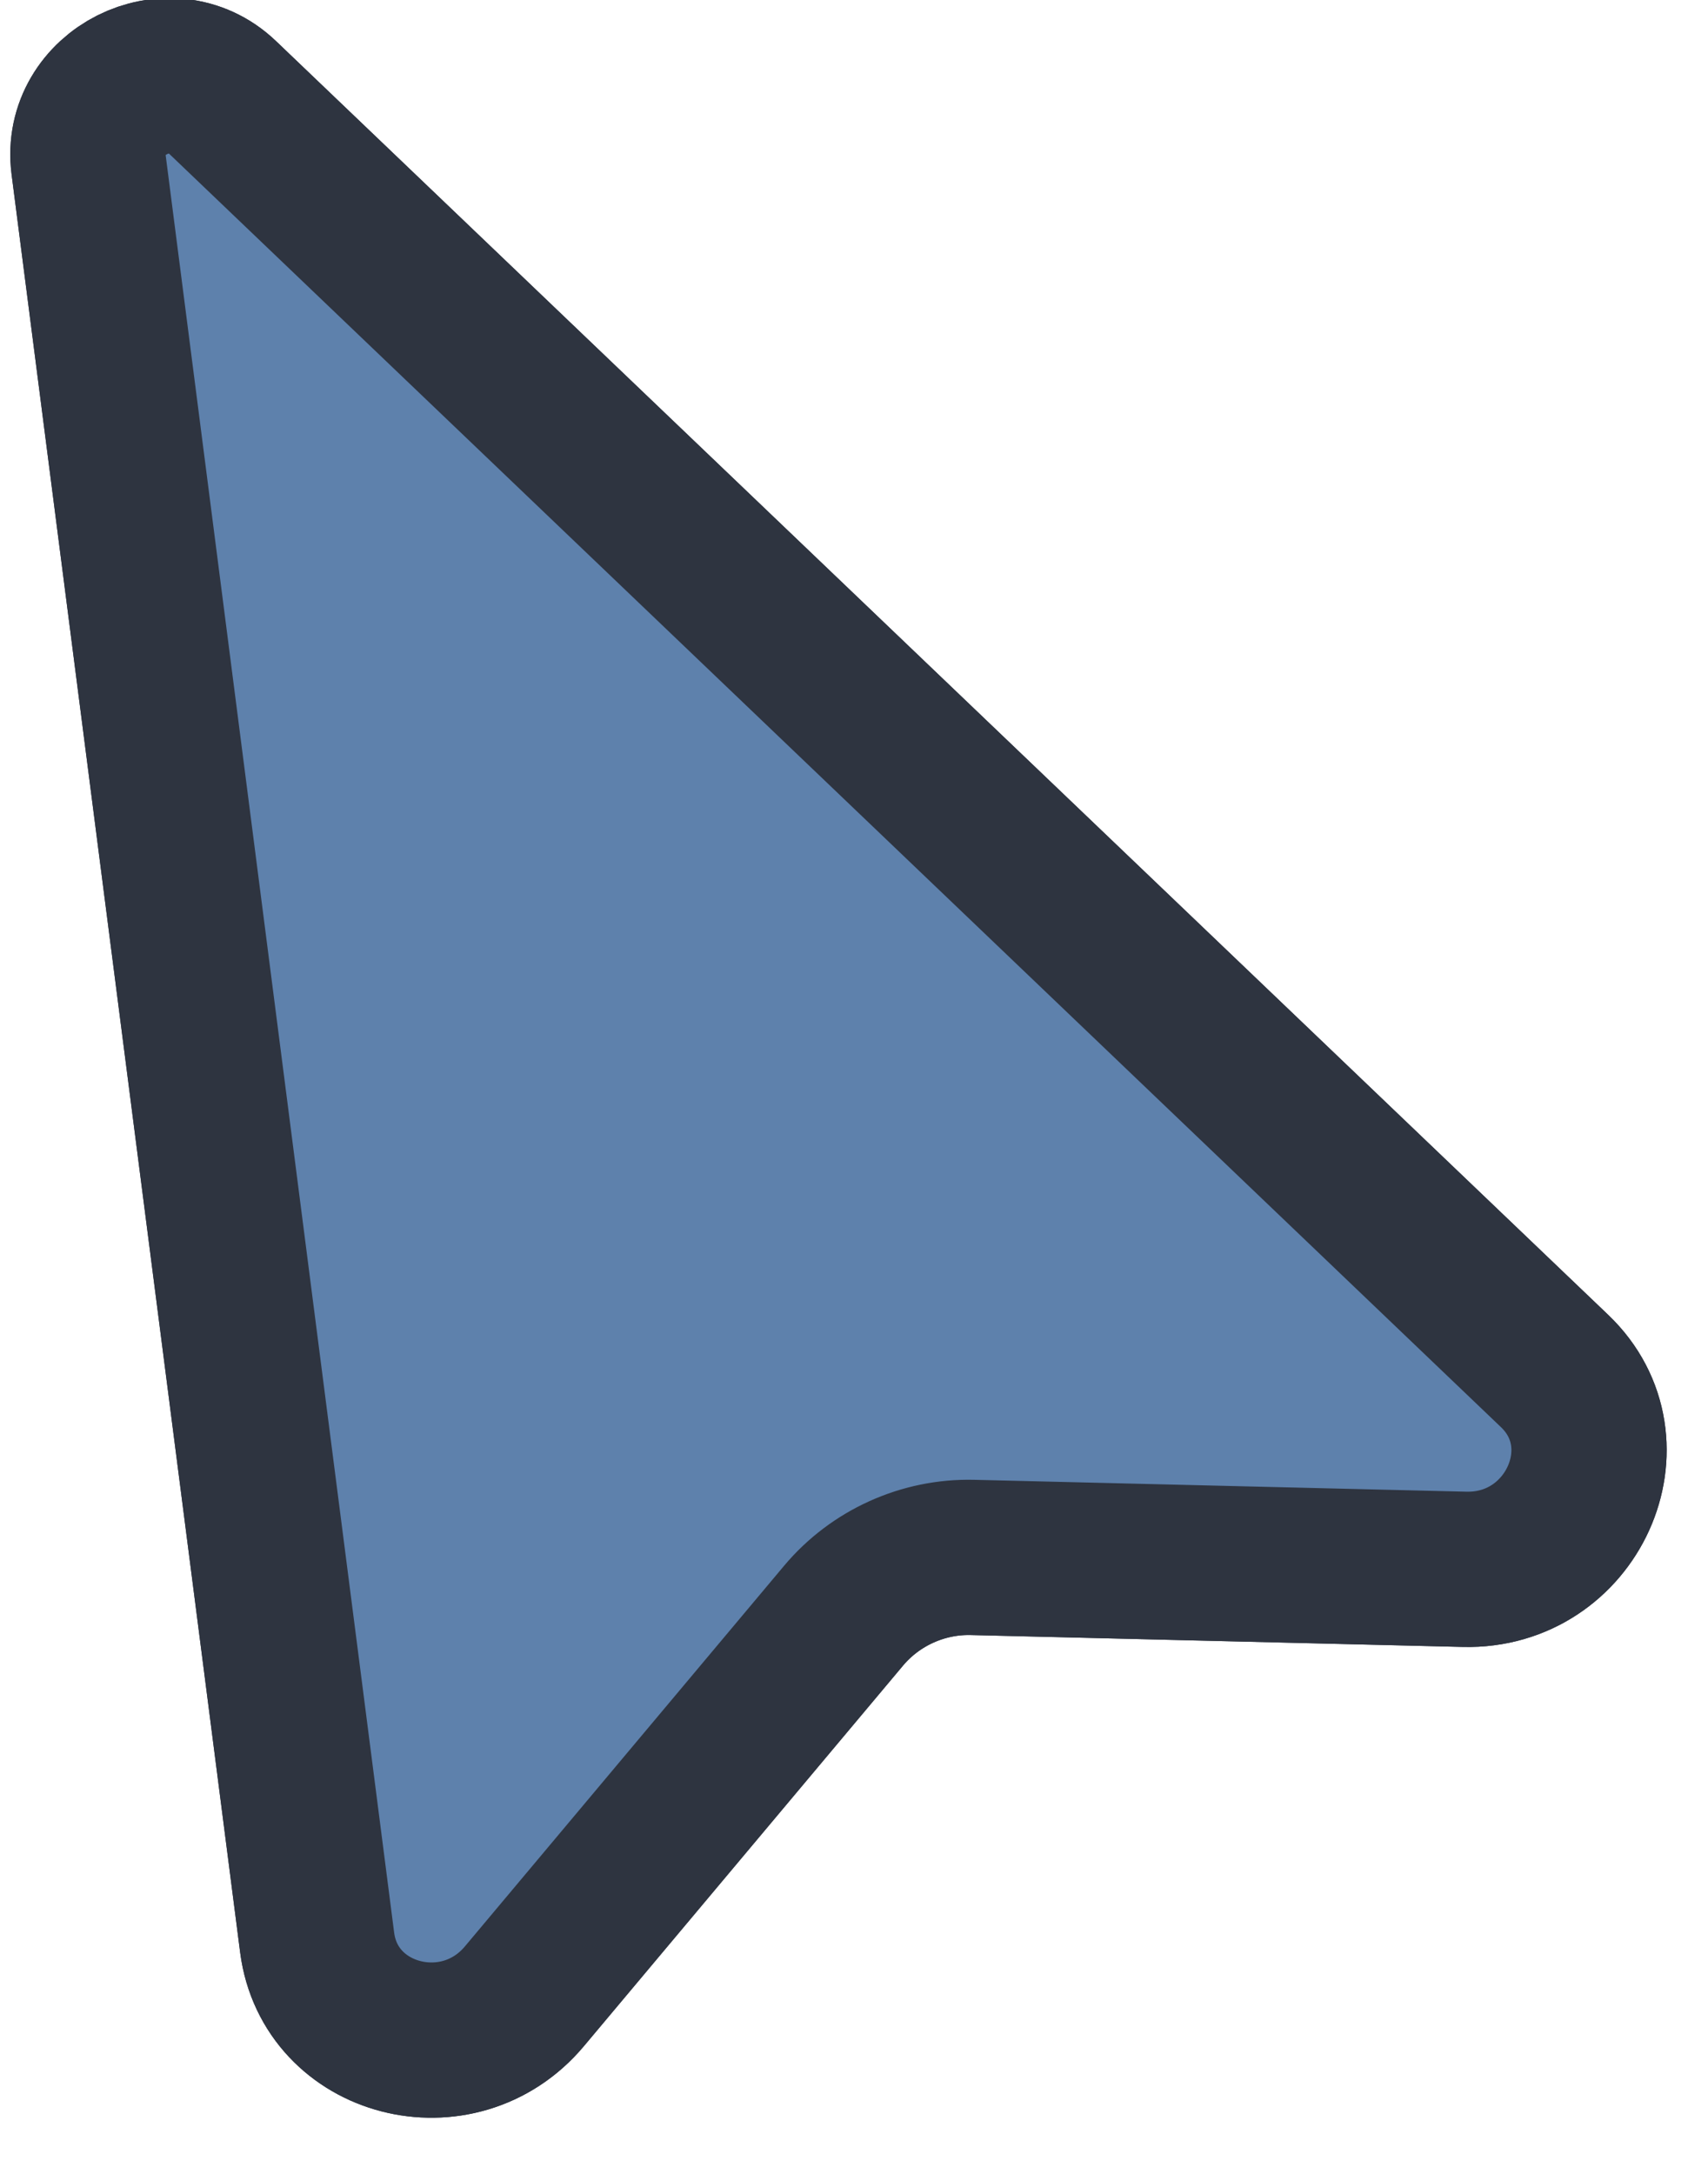 <svg width="22" height="28" viewBox="0 0 22 28" fill="none"
    xmlns="http://www.w3.org/2000/svg" focusable="false">
    <defs>
        <linearGradient id="gradient">
            <stop offset="0" stop-color="#b565a7"></stop>
            <stop offset="1" stop-color="#5f4b8b"></stop>
        </linearGradient>
        <filter id="filter0_d" x="-2.88" y="-2.015" width="27.362" height="33.28" filterUnits="userSpaceOnUse" color-interpolation-filters="sRGB">
            <feFlood flood-opacity="0" result="BackgroundImageFix"></feFlood>
            <feColorMatrix in="SourceAlpha" type="matrix" values="0 0 0 0 0 0 0 0 0 0 0 0 0 0 0 0 0 0 127 0"></feColorMatrix>
            <feOffset dy="1"></feOffset>
            <feGaussianBlur stdDeviation="1.5"></feGaussianBlur>
            <feColorMatrix type="matrix" values="0 0 0 0 0 0 0 0 0 0 0 0 0 0 0 0 0 0 0.1 0"></feColorMatrix>
            <feBlend mode="normal" in2="BackgroundImageFix" result="effect1_dropShadow"></feBlend>
            <feBlend mode="normal" in="SourceGraphic" in2="effect1_dropShadow" result="shape"></feBlend>
        </filter>
        <clipPath id="clip0">
            <rect width="22" height="28" fill="#5E81AC"></rect>
        </clipPath>
    </defs>
    <g clip-path="url(#clip0)">
        <g fill="url(#gradient)">
            <path d="M20.024 17.659C21.002 18.594 20.251 20.247 18.865 20.213L12.525 20.06C11.889 20.045 11.274 20.323 10.865 20.811L6.755 25.712C5.904 26.728 4.25 26.299 4.085 25.02L1.141 2.119C1.022 1.187 2.184 0.602 2.864 1.252L20.024 17.659Z" fill="#d8dee9"></path>
            <path d="M20.024 17.659C21.002 18.594 20.251 20.247 18.865 20.213L12.525 20.06C11.889 20.045 11.274 20.323 10.865 20.811L6.755 25.712C5.904 26.728 4.25 26.299 4.085 25.02L1.141 2.119C1.022 1.187 2.184 0.602 2.864 1.252L20.024 17.659Z" stroke="#2e3440" stroke-width="2" stroke-linecap="round" stroke-linejoin="round"></path>
        </g>
        <g fill="#5E81AC">
            <path d="M20.024 17.659C21.002 18.594 20.251 20.247 18.865 20.213L12.525 20.06C11.889 20.045 11.274 20.323 10.865 20.811L6.755 25.712C5.904 26.728 4.25 26.299 4.085 25.02L1.141 2.119C1.022 1.187 2.184 0.602 2.864 1.252L20.024 17.659Z" fill="#5E81AC"></path>
            <path d="M20.024 17.659C21.002 18.594 20.251 20.247 18.865 20.213L12.525 20.06C11.889 20.045 11.274 20.323 10.865 20.811L6.755 25.712C5.904 26.728 4.25 26.299 4.085 25.02L1.141 2.119C1.022 1.187 2.184 0.602 2.864 1.252L20.024 17.659Z" stroke="#2E3440" stroke-width="2" stroke-linecap="round" stroke-linejoin="round"></path>
        </g>
    </g>

</svg>